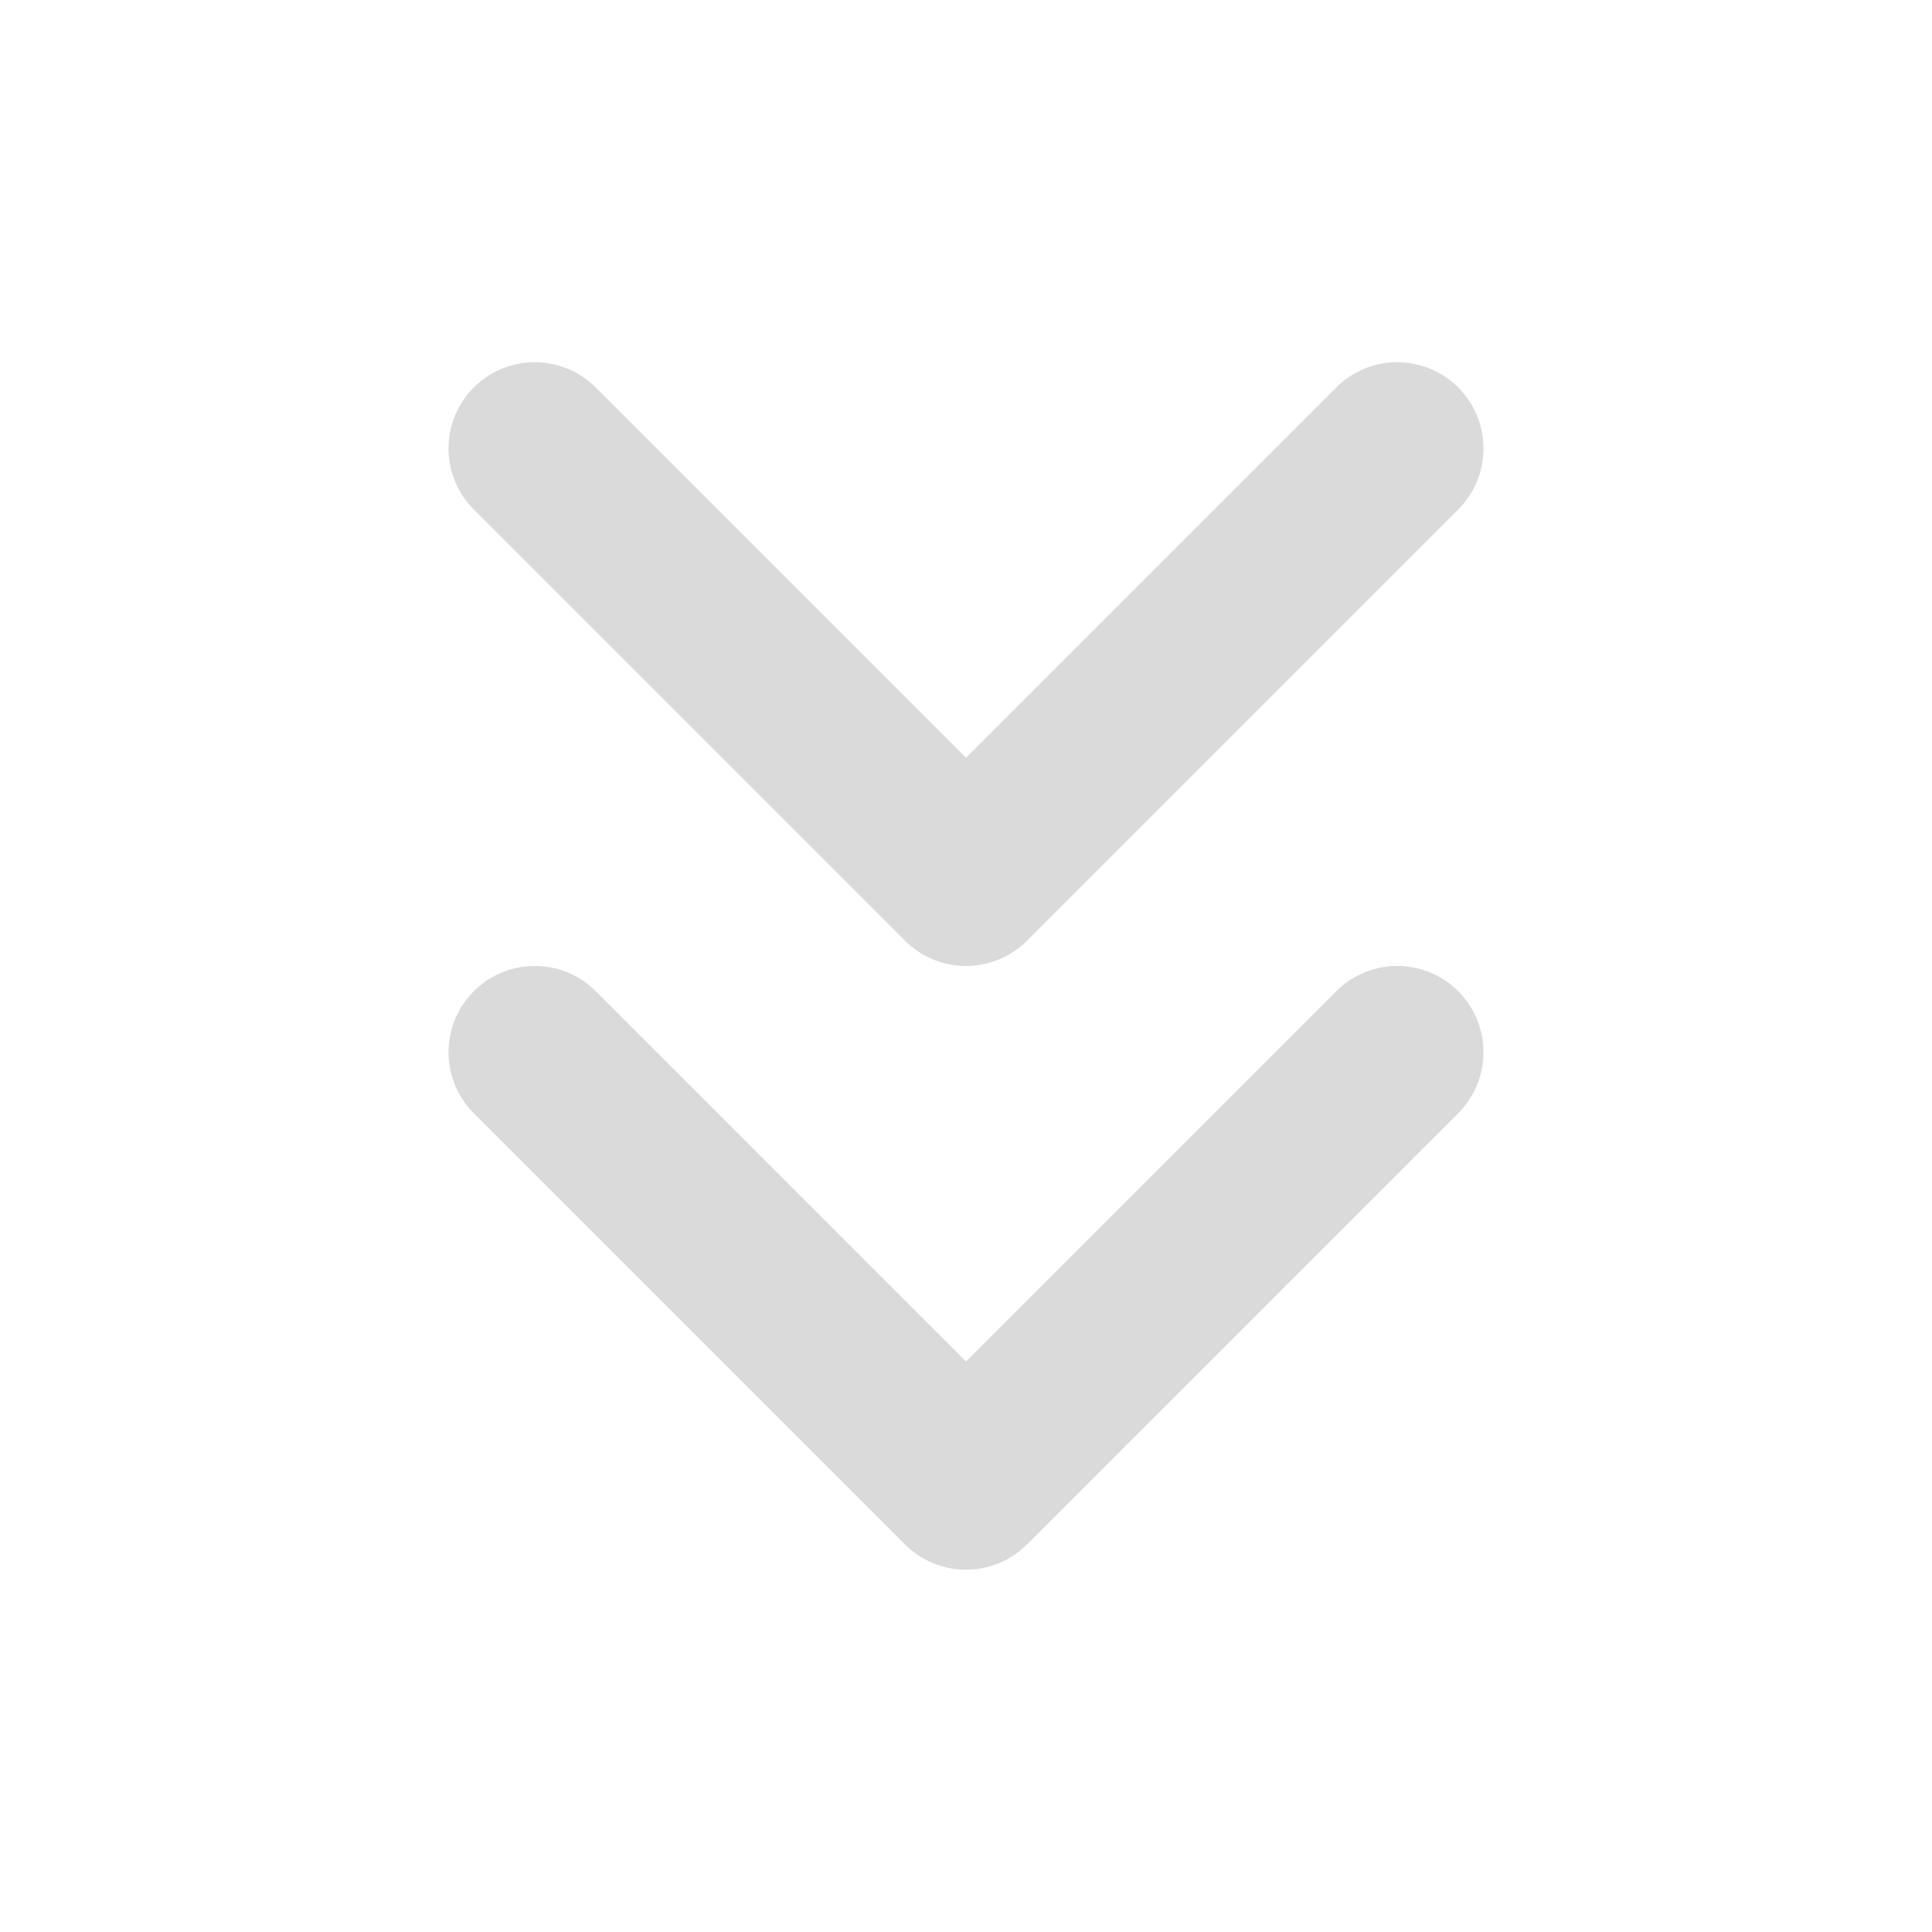 <?xml version="1.0" encoding="UTF-8"?>
<svg class="lucide lucide-chevrons-down" width="16" height="16" fill="none" stroke="#dadada" stroke-linecap="round" stroke-linejoin="round" stroke-width="2" version="1.1" viewBox="0 0 24 24" xmlns="http://www.w3.org/2000/svg">
 <g transform="translate(0 .362)" stroke-width="2.143">
  <path d="m6.643 5.209 5.357 5.357 5.357-5.357"/>
  <path d="m6.643 12.709 5.357 5.357 5.357-5.357"/>
 </g>
</svg>
